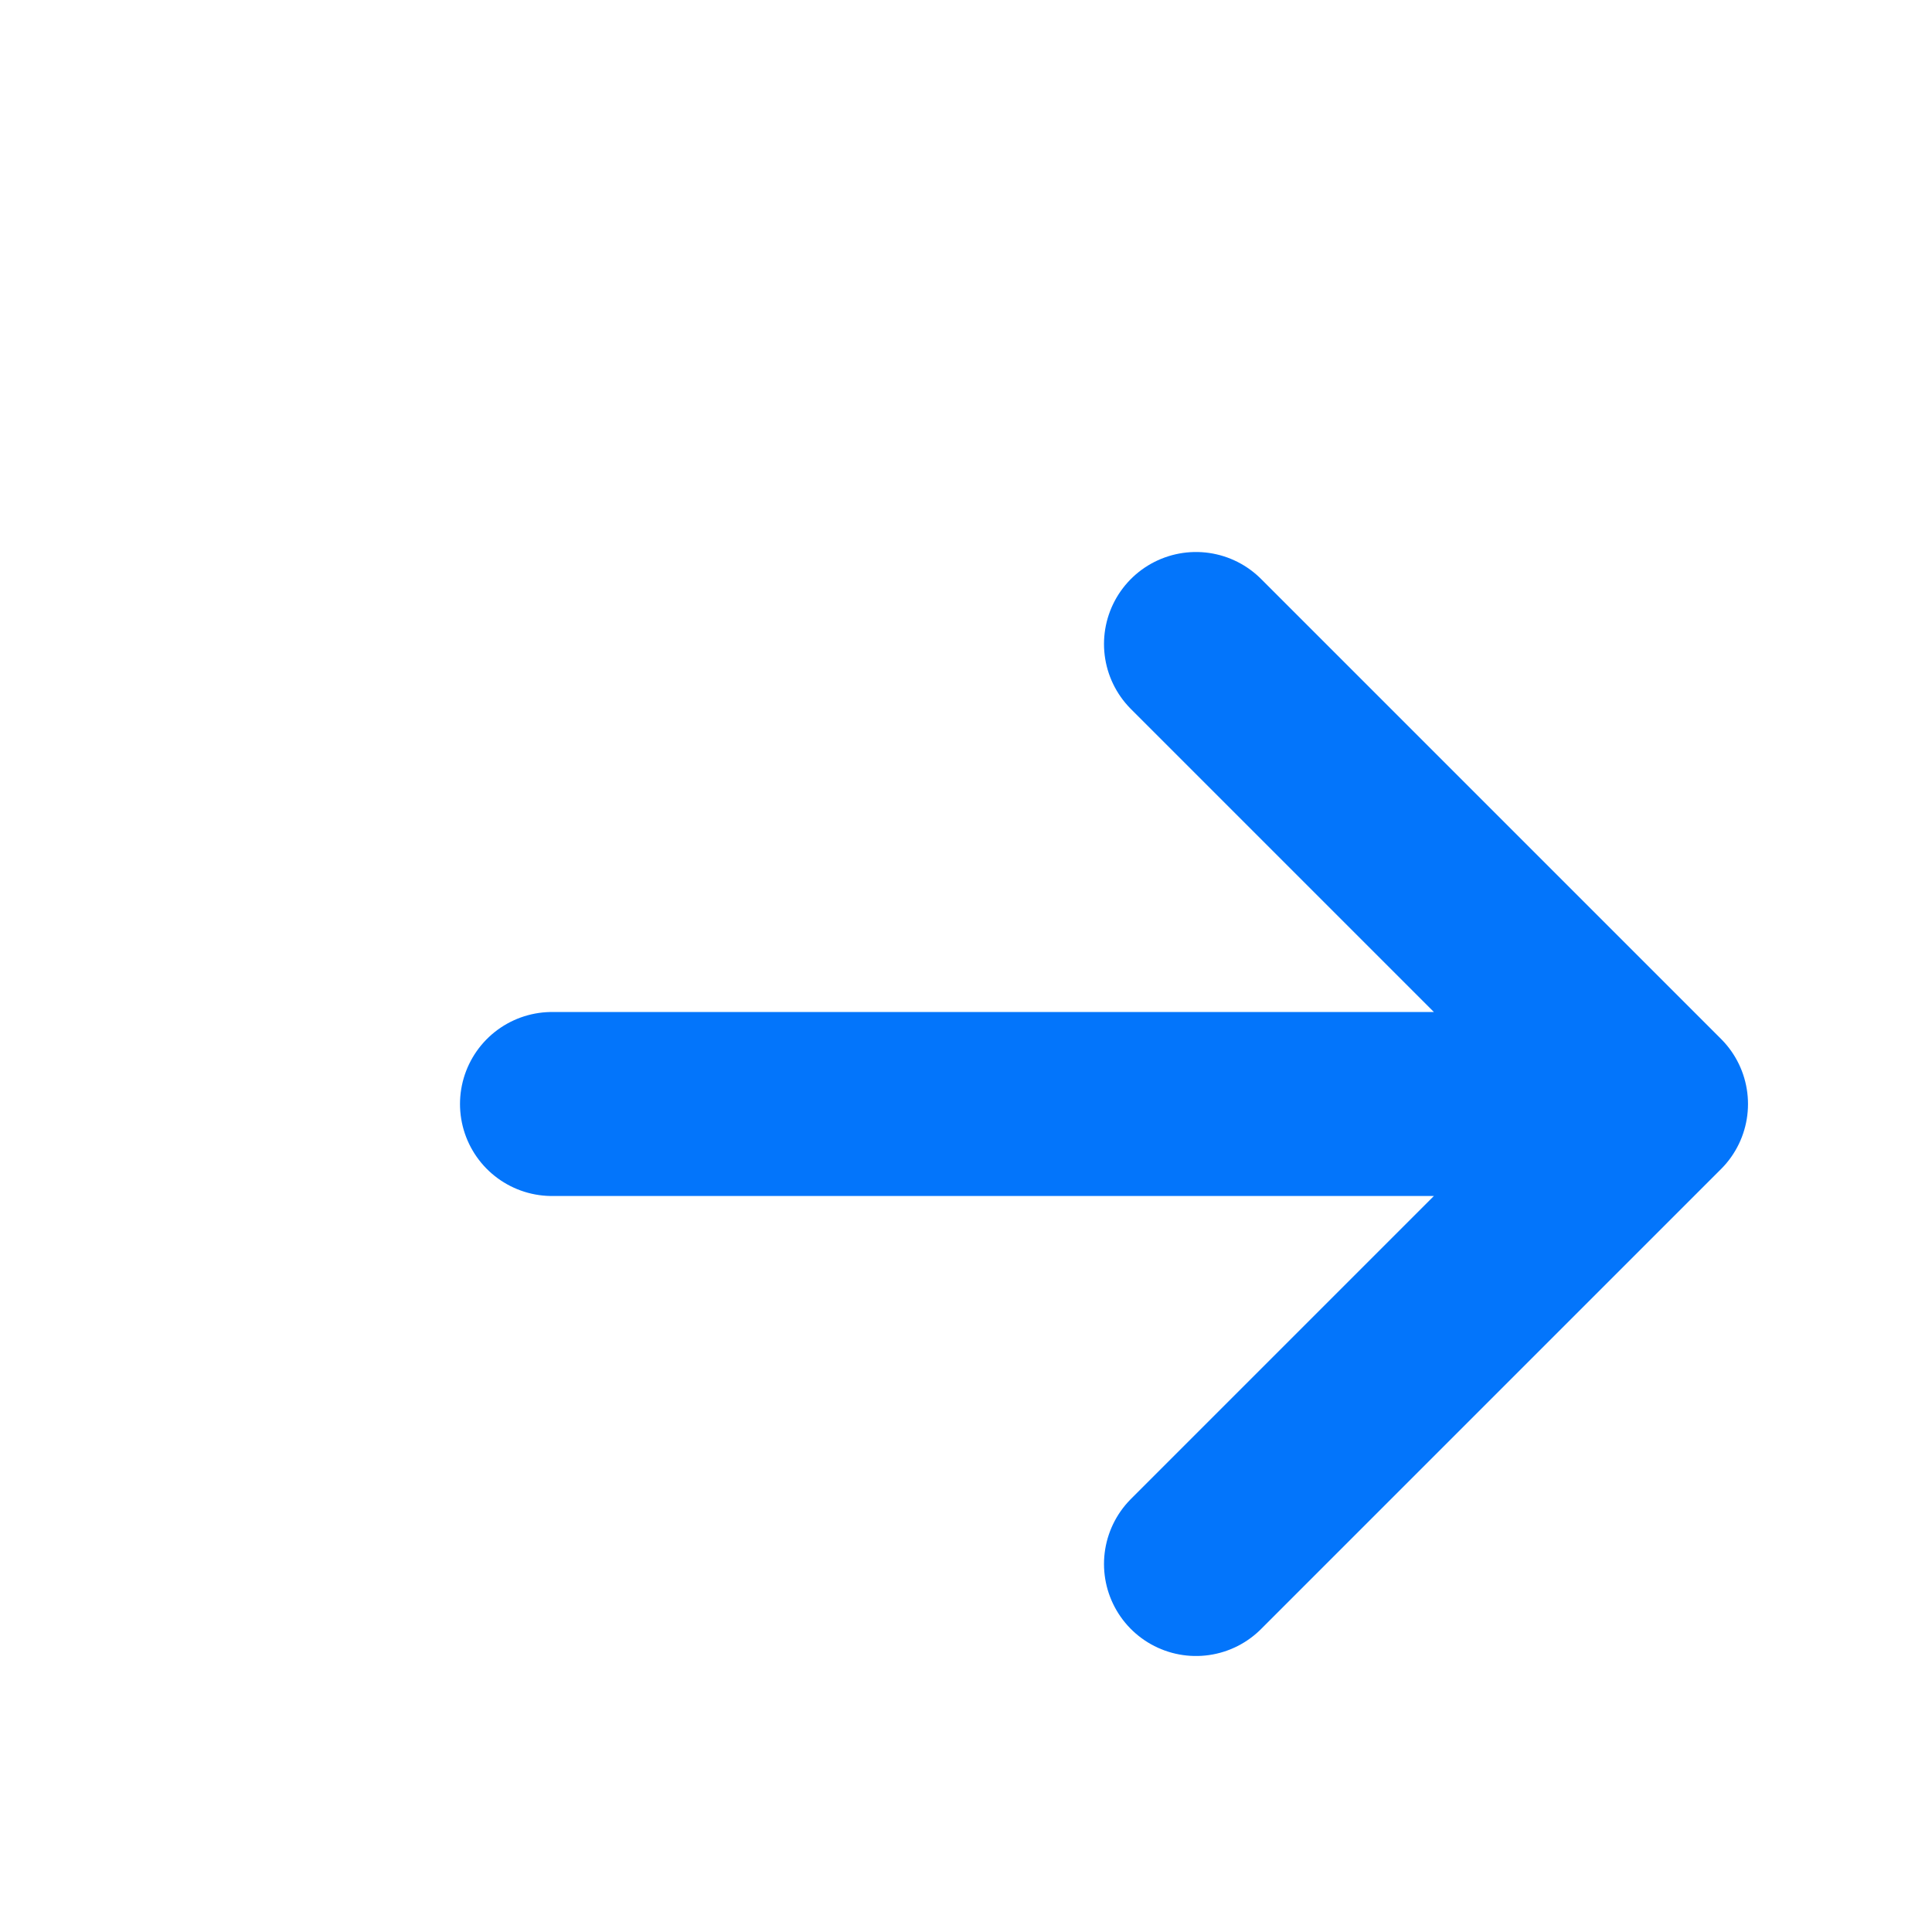 <svg width="20px" height="20px" viewBox="0 0 21 21" fill="none" xmlns="http://www.w3.org/2000/svg">
    <path d="M6 12H18M18 12L13 7M18 12L13 17" stroke="#0375FB" stroke-width="2"
        stroke-linecap="round" stroke-linejoin="round" />
</svg>